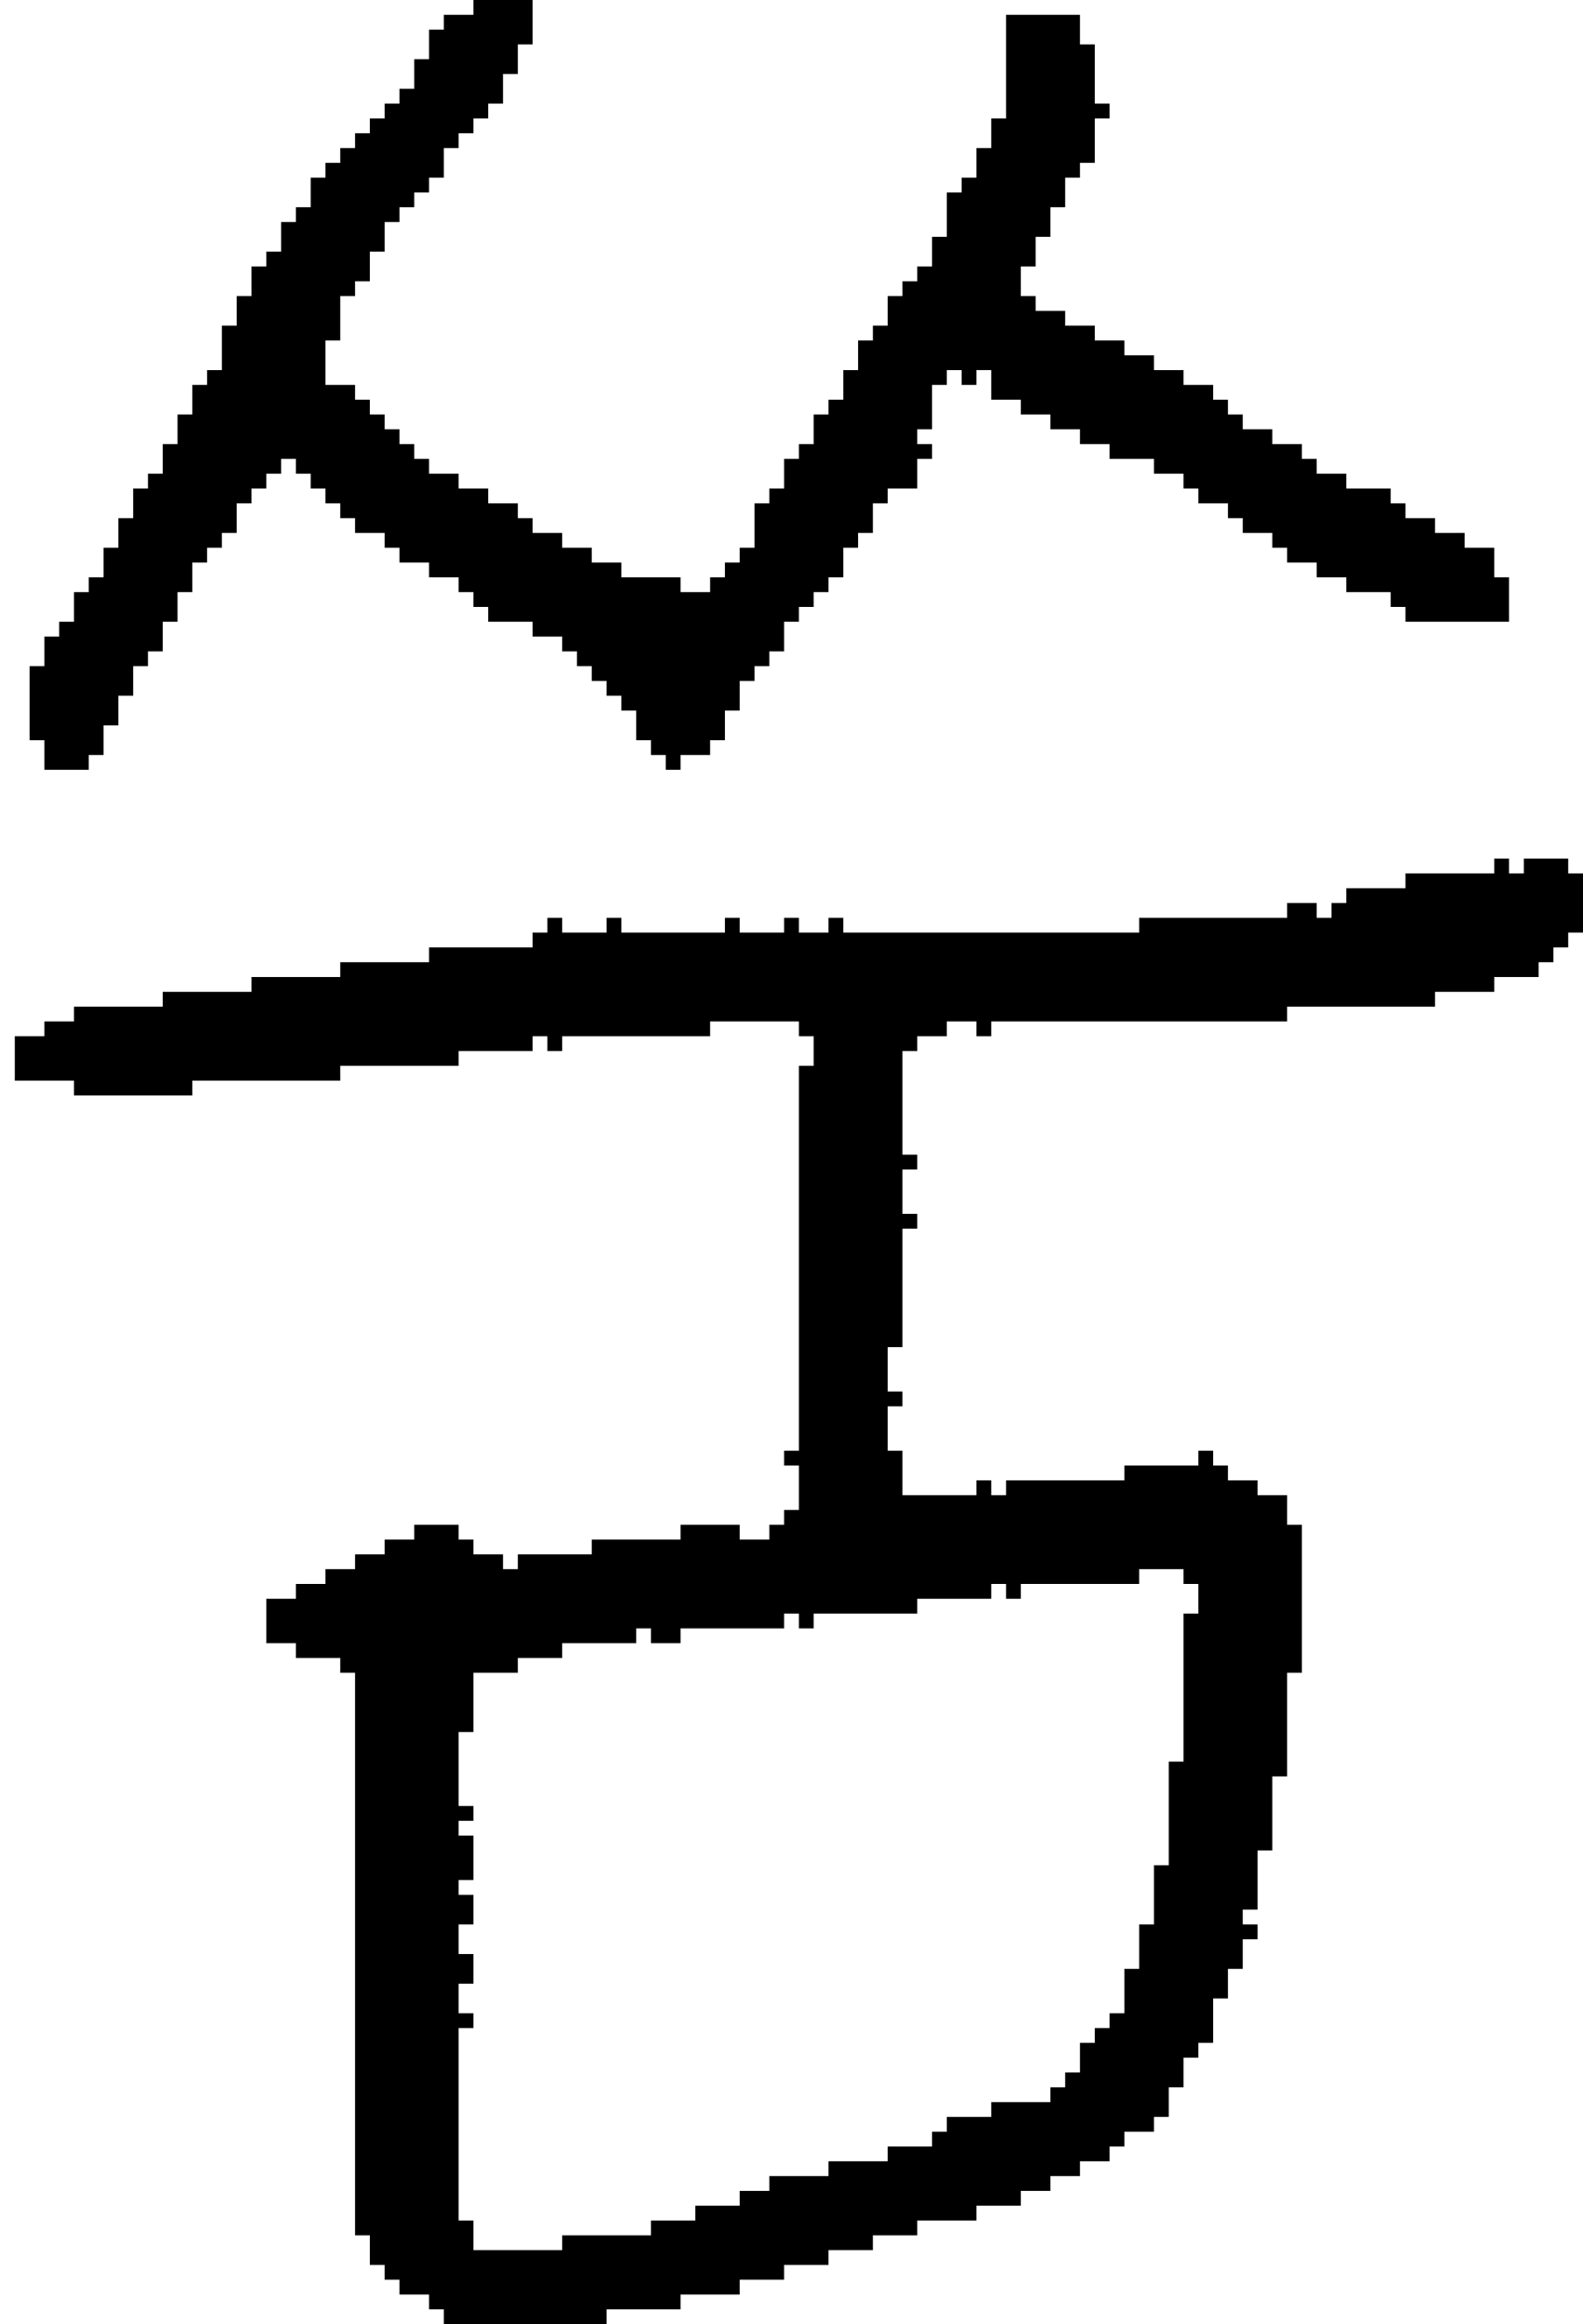 <?xml version="1.0" encoding="UTF-8" standalone="no"?>
<!DOCTYPE svg PUBLIC "-//W3C//DTD SVG 1.1//EN" 
  "http://www.w3.org/Graphics/SVG/1.1/DTD/svg11.dtd">
<svg width="107" height="157"
     xmlns="http://www.w3.org/2000/svg" version="1.1">
 <path d="  M 54,98  L 53,98  L 53,99  L 54,99  L 54,102  L 53,102  L 53,103  L 52,103  L 52,104  L 50,104  L 50,103  L 46,103  L 46,104  L 40,104  L 40,105  L 35,105  L 35,106  L 34,106  L 34,105  L 32,105  L 32,104  L 31,104  L 31,103  L 28,103  L 28,104  L 26,104  L 26,105  L 24,105  L 24,106  L 22,106  L 22,107  L 20,107  L 20,108  L 18,108  L 18,111  L 20,111  L 20,112  L 23,112  L 23,113  L 24,113  L 24,151  L 25,151  L 25,153  L 26,153  L 26,154  L 27,154  L 27,155  L 29,155  L 29,156  L 30,156  L 30,157  L 41,157  L 41,156  L 46,156  L 46,155  L 50,155  L 50,154  L 53,154  L 53,153  L 56,153  L 56,152  L 59,152  L 59,151  L 62,151  L 62,150  L 66,150  L 66,149  L 69,149  L 69,148  L 71,148  L 71,147  L 73,147  L 73,146  L 75,146  L 75,145  L 76,145  L 76,144  L 78,144  L 78,143  L 79,143  L 79,141  L 80,141  L 80,139  L 81,139  L 81,138  L 82,138  L 82,135  L 83,135  L 83,133  L 84,133  L 84,131  L 85,131  L 85,130  L 84,130  L 84,129  L 85,129  L 85,125  L 86,125  L 86,120  L 87,120  L 87,113  L 88,113  L 88,103  L 87,103  L 87,101  L 85,101  L 85,100  L 83,100  L 83,99  L 82,99  L 82,98  L 81,98  L 81,99  L 76,99  L 76,100  L 68,100  L 68,101  L 67,101  L 67,100  L 66,100  L 66,101  L 61,101  L 61,98  L 60,98  L 60,95  L 61,95  L 61,94  L 60,94  L 60,91  L 61,91  L 61,83  L 62,83  L 62,82  L 61,82  L 61,79  L 62,79  L 62,78  L 61,78  L 61,71  L 62,71  L 62,70  L 64,70  L 64,69  L 66,69  L 66,70  L 67,70  L 67,69  L 87,69  L 87,68  L 97,68  L 97,67  L 101,67  L 101,66  L 104,66  L 104,65  L 105,65  L 105,64  L 106,64  L 106,63  L 107,63  L 107,59  L 106,59  L 106,58  L 103,58  L 103,59  L 102,59  L 102,58  L 101,58  L 101,59  L 95,59  L 95,60  L 91,60  L 91,61  L 90,61  L 90,62  L 89,62  L 89,61  L 87,61  L 87,62  L 77,62  L 77,63  L 57,63  L 57,62  L 56,62  L 56,63  L 54,63  L 54,62  L 53,62  L 53,63  L 50,63  L 50,62  L 49,62  L 49,63  L 42,63  L 42,62  L 41,62  L 41,63  L 38,63  L 38,62  L 37,62  L 37,63  L 36,63  L 36,64  L 29,64  L 29,65  L 23,65  L 23,66  L 17,66  L 17,67  L 11,67  L 11,68  L 5,68  L 5,69  L 3,69  L 3,70  L 1,70  L 1,73  L 5,73  L 5,74  L 13,74  L 13,73  L 23,73  L 23,72  L 31,72  L 31,71  L 36,71  L 36,70  L 37,70  L 37,71  L 38,71  L 38,70  L 48,70  L 48,69  L 54,69  L 54,70  L 55,70  L 55,72  L 54,72  Z  M 32,113  L 35,113  L 35,112  L 38,112  L 38,111  L 43,111  L 43,110  L 44,110  L 44,111  L 46,111  L 46,110  L 53,110  L 53,109  L 54,109  L 54,110  L 55,110  L 55,109  L 62,109  L 62,108  L 67,108  L 67,107  L 68,107  L 68,108  L 69,108  L 69,107  L 77,107  L 77,106  L 80,106  L 80,107  L 81,107  L 81,109  L 80,109  L 80,119  L 79,119  L 79,126  L 78,126  L 78,130  L 77,130  L 77,133  L 76,133  L 76,136  L 75,136  L 75,137  L 74,137  L 74,138  L 73,138  L 73,140  L 72,140  L 72,141  L 71,141  L 71,142  L 67,142  L 67,143  L 64,143  L 64,144  L 63,144  L 63,145  L 60,145  L 60,146  L 56,146  L 56,147  L 52,147  L 52,148  L 50,148  L 50,149  L 47,149  L 47,150  L 44,150  L 44,151  L 38,151  L 38,152  L 32,152  L 32,150  L 31,150  L 31,137  L 32,137  L 32,136  L 31,136  L 31,134  L 32,134  L 32,132  L 31,132  L 31,130  L 32,130  L 32,128  L 31,128  L 31,127  L 32,127  L 32,124  L 31,124  L 31,123  L 32,123  L 32,122  L 31,122  L 31,117  L 32,117  Z  " style="fill:rgb(0, 0, 0); fill-opacity:1.000; stroke:none;" />
 <path d="  M 82,26  L 80,26  L 80,25  L 78,25  L 78,24  L 76,24  L 76,23  L 74,23  L 74,22  L 72,22  L 72,21  L 70,21  L 70,20  L 69,20  L 69,18  L 70,18  L 70,16  L 71,16  L 71,14  L 72,14  L 72,12  L 73,12  L 73,11  L 74,11  L 74,8  L 75,8  L 75,7  L 74,7  L 74,3  L 73,3  L 73,1  L 68,1  L 68,8  L 67,8  L 67,10  L 66,10  L 66,12  L 65,12  L 65,13  L 64,13  L 64,16  L 63,16  L 63,18  L 62,18  L 62,19  L 61,19  L 61,20  L 60,20  L 60,22  L 59,22  L 59,23  L 58,23  L 58,25  L 57,25  L 57,27  L 56,27  L 56,28  L 55,28  L 55,30  L 54,30  L 54,31  L 53,31  L 53,33  L 52,33  L 52,34  L 51,34  L 51,37  L 50,37  L 50,38  L 49,38  L 49,39  L 48,39  L 48,40  L 46,40  L 46,39  L 42,39  L 42,38  L 40,38  L 40,37  L 38,37  L 38,36  L 36,36  L 36,35  L 35,35  L 35,34  L 33,34  L 33,33  L 31,33  L 31,32  L 29,32  L 29,31  L 28,31  L 28,30  L 27,30  L 27,29  L 26,29  L 26,28  L 25,28  L 25,27  L 24,27  L 24,26  L 22,26  L 22,23  L 23,23  L 23,20  L 24,20  L 24,19  L 25,19  L 25,17  L 26,17  L 26,15  L 27,15  L 27,14  L 28,14  L 28,13  L 29,13  L 29,12  L 30,12  L 30,10  L 31,10  L 31,9  L 32,9  L 32,8  L 33,8  L 33,7  L 34,7  L 34,5  L 35,5  L 35,3  L 36,3  L 36,0  L 32,0  L 32,1  L 30,1  L 30,2  L 29,2  L 29,4  L 28,4  L 28,6  L 27,6  L 27,7  L 26,7  L 26,8  L 25,8  L 25,9  L 24,9  L 24,10  L 23,10  L 23,11  L 22,11  L 22,12  L 21,12  L 21,14  L 20,14  L 20,15  L 19,15  L 19,17  L 18,17  L 18,18  L 17,18  L 17,20  L 16,20  L 16,22  L 15,22  L 15,25  L 14,25  L 14,26  L 13,26  L 13,28  L 12,28  L 12,30  L 11,30  L 11,32  L 10,32  L 10,33  L 9,33  L 9,35  L 8,35  L 8,37  L 7,37  L 7,39  L 6,39  L 6,40  L 5,40  L 5,42  L 4,42  L 4,43  L 3,43  L 3,45  L 2,45  L 2,50  L 3,50  L 3,52  L 6,52  L 6,51  L 7,51  L 7,49  L 8,49  L 8,47  L 9,47  L 9,45  L 10,45  L 10,44  L 11,44  L 11,42  L 12,42  L 12,40  L 13,40  L 13,38  L 14,38  L 14,37  L 15,37  L 15,36  L 16,36  L 16,34  L 17,34  L 17,33  L 18,33  L 18,32  L 19,32  L 19,31  L 20,31  L 20,32  L 21,32  L 21,33  L 22,33  L 22,34  L 23,34  L 23,35  L 24,35  L 24,36  L 26,36  L 26,37  L 27,37  L 27,38  L 29,38  L 29,39  L 31,39  L 31,40  L 32,40  L 32,41  L 33,41  L 33,42  L 36,42  L 36,43  L 38,43  L 38,44  L 39,44  L 39,45  L 40,45  L 40,46  L 41,46  L 41,47  L 42,47  L 42,48  L 43,48  L 43,50  L 44,50  L 44,51  L 45,51  L 45,52  L 46,52  L 46,51  L 48,51  L 48,50  L 49,50  L 49,48  L 50,48  L 50,46  L 51,46  L 51,45  L 52,45  L 52,44  L 53,44  L 53,42  L 54,42  L 54,41  L 55,41  L 55,40  L 56,40  L 56,39  L 57,39  L 57,37  L 58,37  L 58,36  L 59,36  L 59,34  L 60,34  L 60,33  L 62,33  L 62,31  L 63,31  L 63,30  L 62,30  L 62,29  L 63,29  L 63,26  L 64,26  L 64,25  L 65,25  L 65,26  L 66,26  L 66,25  L 67,25  L 67,27  L 69,27  L 69,28  L 71,28  L 71,29  L 73,29  L 73,30  L 75,30  L 75,31  L 78,31  L 78,32  L 80,32  L 80,33  L 81,33  L 81,34  L 83,34  L 83,35  L 84,35  L 84,36  L 86,36  L 86,37  L 87,37  L 87,38  L 89,38  L 89,39  L 91,39  L 91,40  L 94,40  L 94,41  L 95,41  L 95,42  L 102,42  L 102,39  L 101,39  L 101,37  L 99,37  L 99,36  L 97,36  L 97,35  L 95,35  L 95,34  L 94,34  L 94,33  L 91,33  L 91,32  L 89,32  L 89,31  L 88,31  L 88,30  L 86,30  L 86,29  L 84,29  L 84,28  L 83,28  L 83,27  L 82,27  Z  " style="fill:rgb(0, 0, 0); fill-opacity:1.000; stroke:none;" />
</svg>
